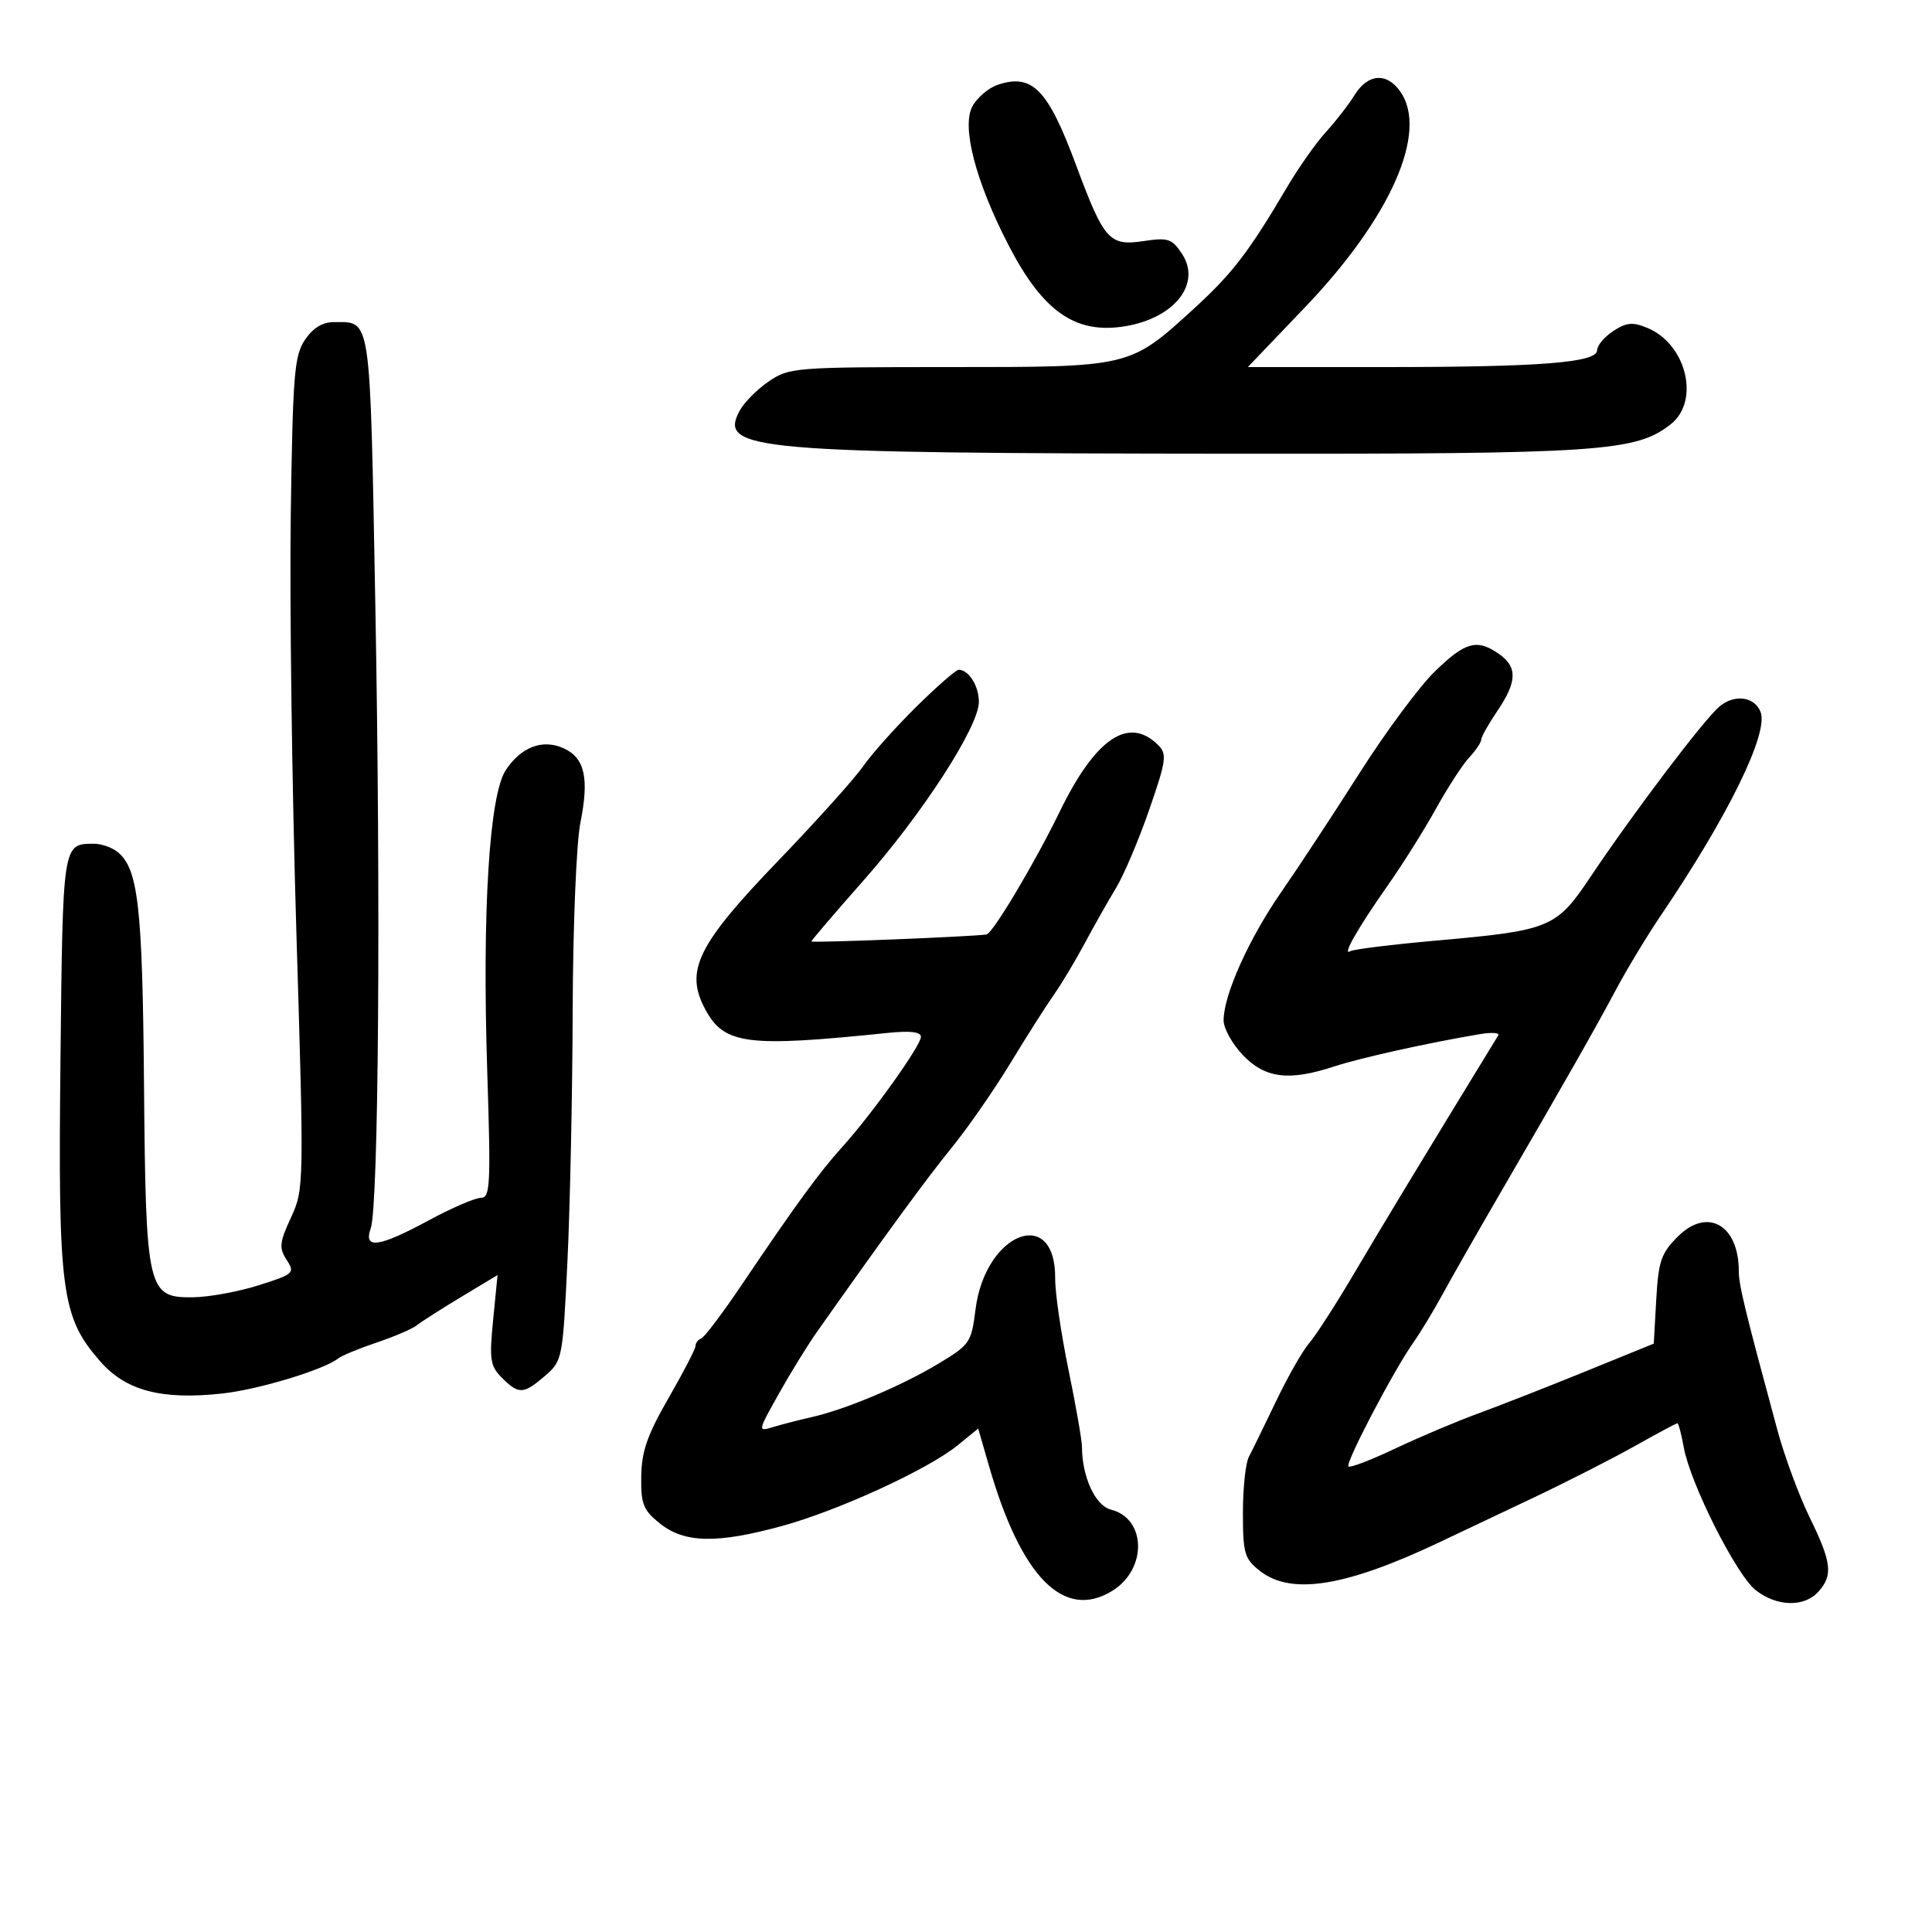 <svg xmlns="http://www.w3.org/2000/svg" width="300" height="300" viewBox="0 0 300 300" version="1.1">
	<path d="M 154.901 13.180 C 153.472 13.667, 151.710 15.173, 150.986 16.527 C 149.284 19.706, 151.512 28.228, 156.628 38.115 C 161.950 48.398, 166.997 51.911, 174.660 50.668 C 182.353 49.419, 186.588 44.073, 183.553 39.441 C 181.995 37.063, 181.401 36.863, 177.597 37.433 C 172.241 38.236, 171.432 37.324, 167.068 25.576 C 162.707 13.832, 160.271 11.350, 154.901 13.180 M 210.343 14.750 C 209.406 16.262, 207.401 18.850, 205.887 20.500 C 204.372 22.150, 201.641 26.031, 199.817 29.125 C 193.930 39.110, 191.349 42.480, 185.488 47.837 C 175.382 57.073, 175.687 57, 147.352 57 C 123.372 57, 122.525 57.068, 119.351 59.242 C 117.551 60.476, 115.528 62.514, 114.854 63.772 C 111.552 69.942, 116.622 70.384, 191.500 70.451 C 248.600 70.503, 254.013 70.138, 259.439 65.869 C 264.017 62.268, 261.875 53.434, 255.815 50.924 C 253.518 49.972, 252.560 50.059, 250.506 51.404 C 249.128 52.307, 248 53.647, 248 54.381 C 248 56.310, 239.241 57, 214.735 57 L 193.764 57 202.660 47.694 C 215.945 33.798, 221.827 20.481, 217.443 14.223 C 215.332 11.209, 212.401 11.426, 210.343 14.750 M 47.365 52.750 C 45.697 55.209, 45.463 58.094, 45.149 80 C 44.955 93.475, 45.345 122.527, 46.015 144.559 C 47.219 184.143, 47.209 184.671, 45.183 189.059 C 43.392 192.936, 43.307 193.770, 44.511 195.630 C 45.830 197.670, 45.645 197.839, 40.195 199.568 C 37.063 200.563, 32.489 201.404, 30.031 201.438 C 22.874 201.537, 22.641 200.526, 22.360 168.202 C 22.120 140.544, 21.459 134.828, 18.199 132.250 C 17.329 131.563, 15.691 131.007, 14.559 131.015 C 9.711 131.051, 9.751 130.794, 9.389 164.643 C 9.005 200.592, 9.515 204.466, 15.543 211.372 C 19.542 215.953, 25.059 217.412, 34.500 216.385 C 40.141 215.771, 50.250 212.712, 52.525 210.932 C 53.088 210.490, 55.788 209.376, 58.525 208.456 C 61.261 207.535, 64.048 206.338, 64.718 205.795 C 65.388 205.253, 68.484 203.274, 71.598 201.399 L 77.259 197.990 76.575 204.940 C 75.963 211.143, 76.111 212.111, 77.945 213.945 C 80.557 216.557, 81.279 216.524, 84.628 213.643 C 87.322 211.327, 87.380 211.028, 88.110 195.893 C 88.518 187.427, 88.886 169.888, 88.926 156.917 C 88.967 143.764, 89.498 130.856, 90.125 127.732 C 91.511 120.830, 90.804 117.687, 87.528 116.195 C 84.263 114.707, 80.898 115.980, 78.526 119.601 C 75.970 123.501, 74.860 141.544, 75.655 166.250 C 76.227 184.050, 76.130 186, 74.670 186 C 73.779 186, 70.133 187.575, 66.568 189.500 C 58.815 193.686, 56.406 194.021, 57.563 190.750 C 58.789 187.283, 59.137 140.029, 58.276 93.713 C 57.434 48.354, 57.682 50.049, 51.865 50.015 C 50.099 50.005, 48.615 50.907, 47.365 52.750 M 222.813 104.250 C 220.409 106.588, 215.153 113.675, 211.132 120 C 207.111 126.325, 201.635 134.650, 198.964 138.500 C 193.937 145.744, 190 154.502, 190 158.441 C 190 159.685, 191.354 162.120, 193.009 163.852 C 196.448 167.451, 200.184 167.907, 207.215 165.586 C 211.177 164.278, 221.953 161.890, 229.800 160.581 C 231.615 160.278, 232.897 160.361, 232.650 160.765 C 220.625 180.435, 214.699 190.222, 210.399 197.517 C 207.476 202.476, 204.277 207.445, 203.292 208.560 C 202.306 209.675, 199.999 213.718, 198.165 217.544 C 196.331 221.370, 194.419 225.281, 193.915 226.236 C 193.412 227.191, 193 231.096, 193 234.914 C 193 241.221, 193.241 242.044, 195.635 243.927 C 200.480 247.739, 208.924 246.393, 223.500 239.488 C 226.250 238.185, 232.775 235.092, 238 232.615 C 243.225 230.138, 250.349 226.512, 253.830 224.556 C 257.312 222.600, 260.299 221, 260.469 221 C 260.639 221, 261.082 222.688, 261.455 224.750 C 262.472 230.377, 269.612 244.550, 272.624 246.919 C 275.890 249.488, 280.148 249.599, 282.345 247.171 C 284.663 244.609, 284.433 242.631, 281.003 235.623 C 279.355 232.255, 277.092 226.125, 275.975 222 C 270.942 203.416, 270 199.536, 270 197.387 C 270 190.191, 265.129 187.425, 260.533 192.011 C 257.937 194.602, 257.519 195.825, 257.181 201.805 L 256.795 208.639 246.147 212.971 C 240.291 215.354, 232.800 218.290, 229.500 219.496 C 226.200 220.701, 220.424 223.144, 216.664 224.925 C 212.904 226.705, 209.628 227.961, 209.382 227.716 C 208.868 227.201, 216.338 212.928, 219.420 208.537 C 220.564 206.908, 222.625 203.506, 224 200.978 C 225.375 198.450, 229.425 191.348, 233 185.196 C 243.157 167.718, 247.560 159.977, 250.958 153.621 C 252.686 150.387, 255.816 145.212, 257.913 142.121 C 268.323 126.771, 274.652 113.862, 273.385 110.561 C 272.465 108.165, 269.326 107.743, 267 109.703 C 264.588 111.736, 253.674 126.154, 246.966 136.167 C 241.646 144.110, 240.752 144.479, 223.025 146.053 C 216.164 146.662, 210.156 147.403, 209.675 147.701 C 208.316 148.540, 210.847 144.096, 215.483 137.500 C 217.802 134.200, 221.177 128.830, 222.982 125.566 C 224.788 122.302, 227.105 118.730, 228.132 117.627 C 229.160 116.525, 230 115.278, 230 114.856 C 230 114.434, 231.125 112.431, 232.500 110.405 C 235.585 105.859, 235.656 103.573, 232.777 101.557 C 229.353 99.158, 227.547 99.647, 222.813 104.250 M 142.282 109.750 C 139.075 112.912, 135.356 117.075, 134.017 119 C 132.678 120.925, 126.760 127.510, 120.866 133.633 C 108.234 146.757, 106.272 150.777, 109.556 156.810 C 112.488 162.198, 116.017 162.648, 137.750 160.399 C 141.337 160.028, 143 160.218, 143 160.999 C 143 162.357, 135.399 172.995, 130.770 178.118 C 127.233 182.031, 123.584 187.035, 115.178 199.500 C 112.210 203.900, 109.381 207.650, 108.891 207.833 C 108.401 208.017, 108 208.540, 108 208.995 C 108 209.451, 106.119 213.087, 103.820 217.075 C 100.523 222.793, 99.624 225.369, 99.570 229.257 C 99.509 233.576, 99.872 234.485, 102.500 236.589 C 106.291 239.623, 111.359 239.718, 121.468 236.945 C 130.228 234.542, 144.128 228.153, 148.697 224.431 L 151.893 221.826 153.579 227.663 C 158.555 244.897, 165.166 251.618, 172.658 247.062 C 178.151 243.721, 178.046 235.802, 172.489 234.408 C 170.077 233.803, 168.020 229.328, 168.006 224.657 C 168.003 223.643, 167.058 218.243, 165.907 212.657 C 164.756 207.071, 163.830 200.714, 163.848 198.531 C 163.943 187.093, 152.974 191.354, 151.477 203.337 C 150.834 208.484, 150.605 208.815, 145.654 211.788 C 139.890 215.248, 131.291 218.866, 126 220.057 C 124.075 220.490, 121.402 221.179, 120.061 221.589 C 117.631 222.329, 117.634 222.310, 120.938 216.416 C 122.762 213.162, 125.434 208.828, 126.877 206.785 C 137.783 191.339, 143.926 182.941, 147.777 178.212 C 150.239 175.190, 154.334 169.294, 156.877 165.109 C 159.421 160.924, 162.456 156.150, 163.622 154.500 C 164.789 152.850, 166.949 149.250, 168.422 146.500 C 169.896 143.750, 172.091 139.869, 173.300 137.875 C 174.510 135.882, 176.825 130.425, 178.445 125.749 C 181.101 118.081, 181.238 117.096, 179.845 115.702 C 175.269 111.126, 170.108 114.616, 164.545 126.047 C 160.645 134.060, 154.146 144.955, 153.178 145.104 C 150.919 145.452, 125.997 146.443, 125.999 146.186 C 125.999 146.013, 129.632 141.761, 134.071 136.737 C 143.275 126.320, 152 112.818, 152 108.992 C 152 106.507, 150.421 104, 148.856 104 C 148.447 104, 145.489 106.588, 142.282 109.750" stroke="none" fill="black" fill-rule="evenodd"/>
</svg>